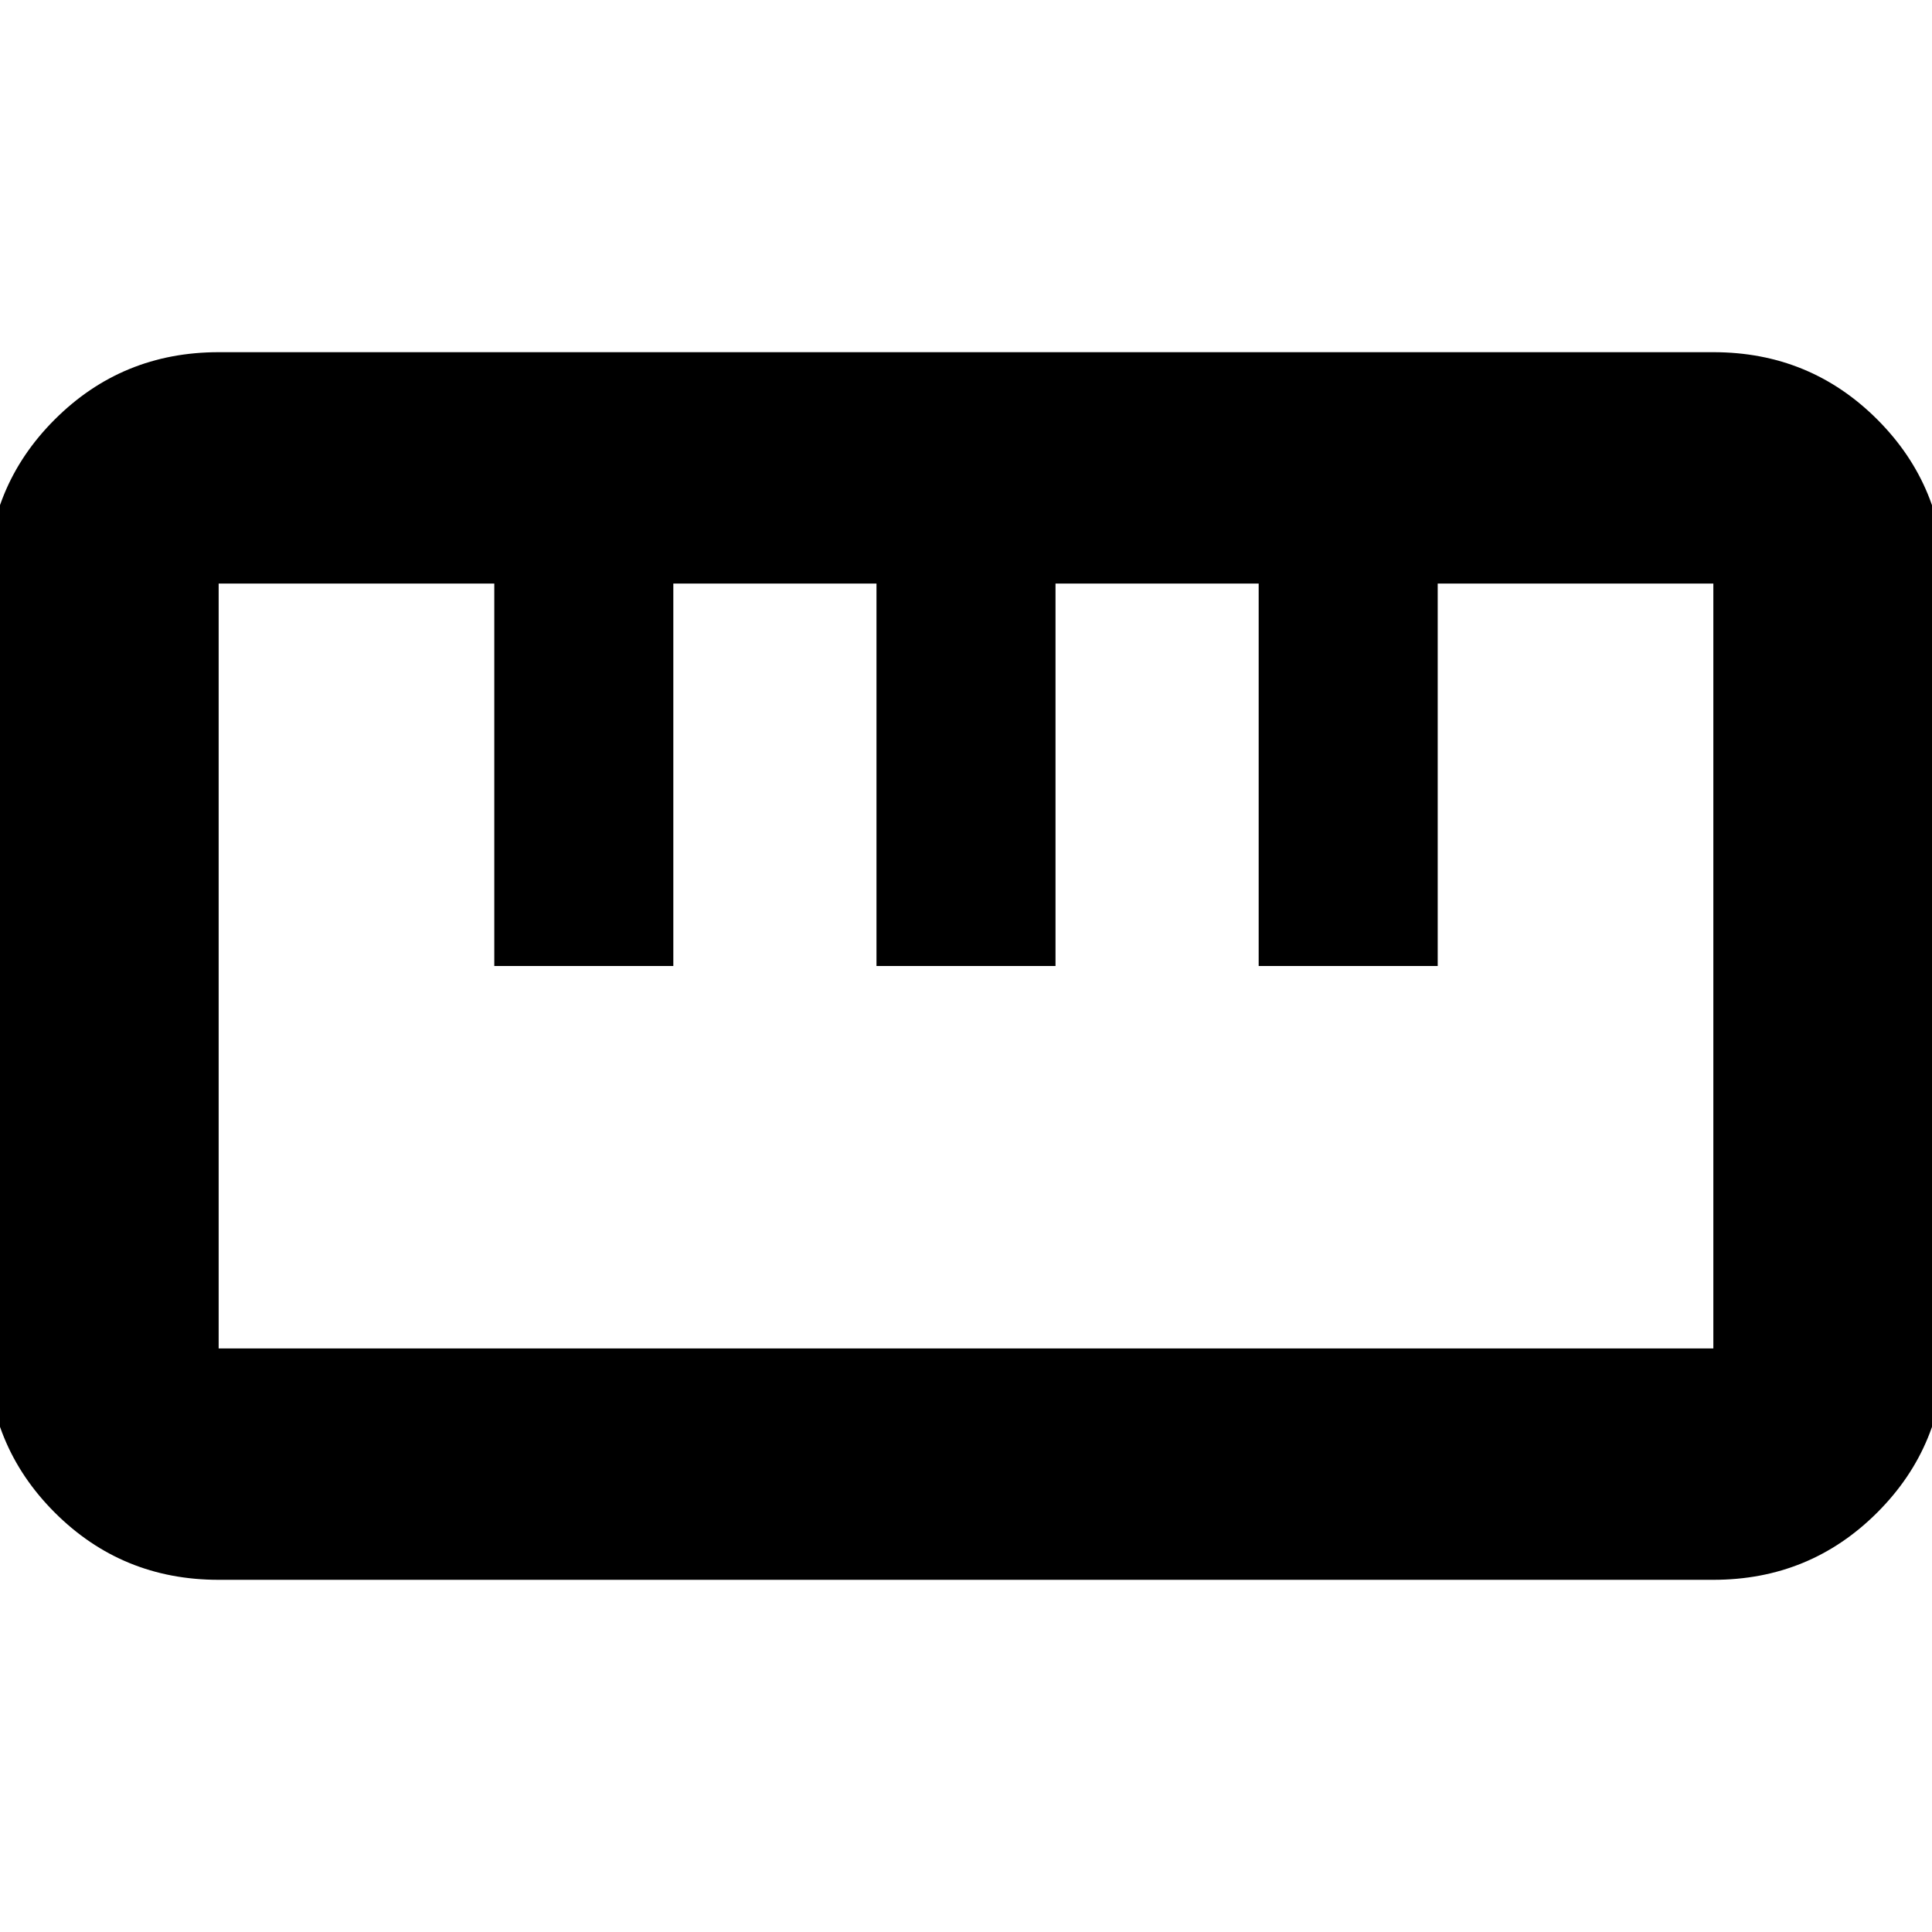 <svg xmlns="http://www.w3.org/2000/svg" height="20" viewBox="0 -960 960 960" width="20"><path d="M108.61-175q-48 0-81.46-33.48Q-6.3-241.96-6.3-289.97v-380.12q0-48 33.48-81.45Q60.66-785 108.66-785h742.73q48 0 81.46 33.48 33.45 33.48 33.45 81.49v380.12q0 48-33.48 81.45Q899.34-175 851.34-175H108.61Zm.04-114.96h742.7v-380.08H714.39V-480h-88.96v-190.04H524.48V-480h-88.96v-190.04H334.57V-480h-88.96v-190.04H108.65v380.08ZM245.61-480h88.96-88.96Zm189.91 0h88.96-88.96Zm189.91 0h88.96-88.96ZM480-480Z"/></svg>
